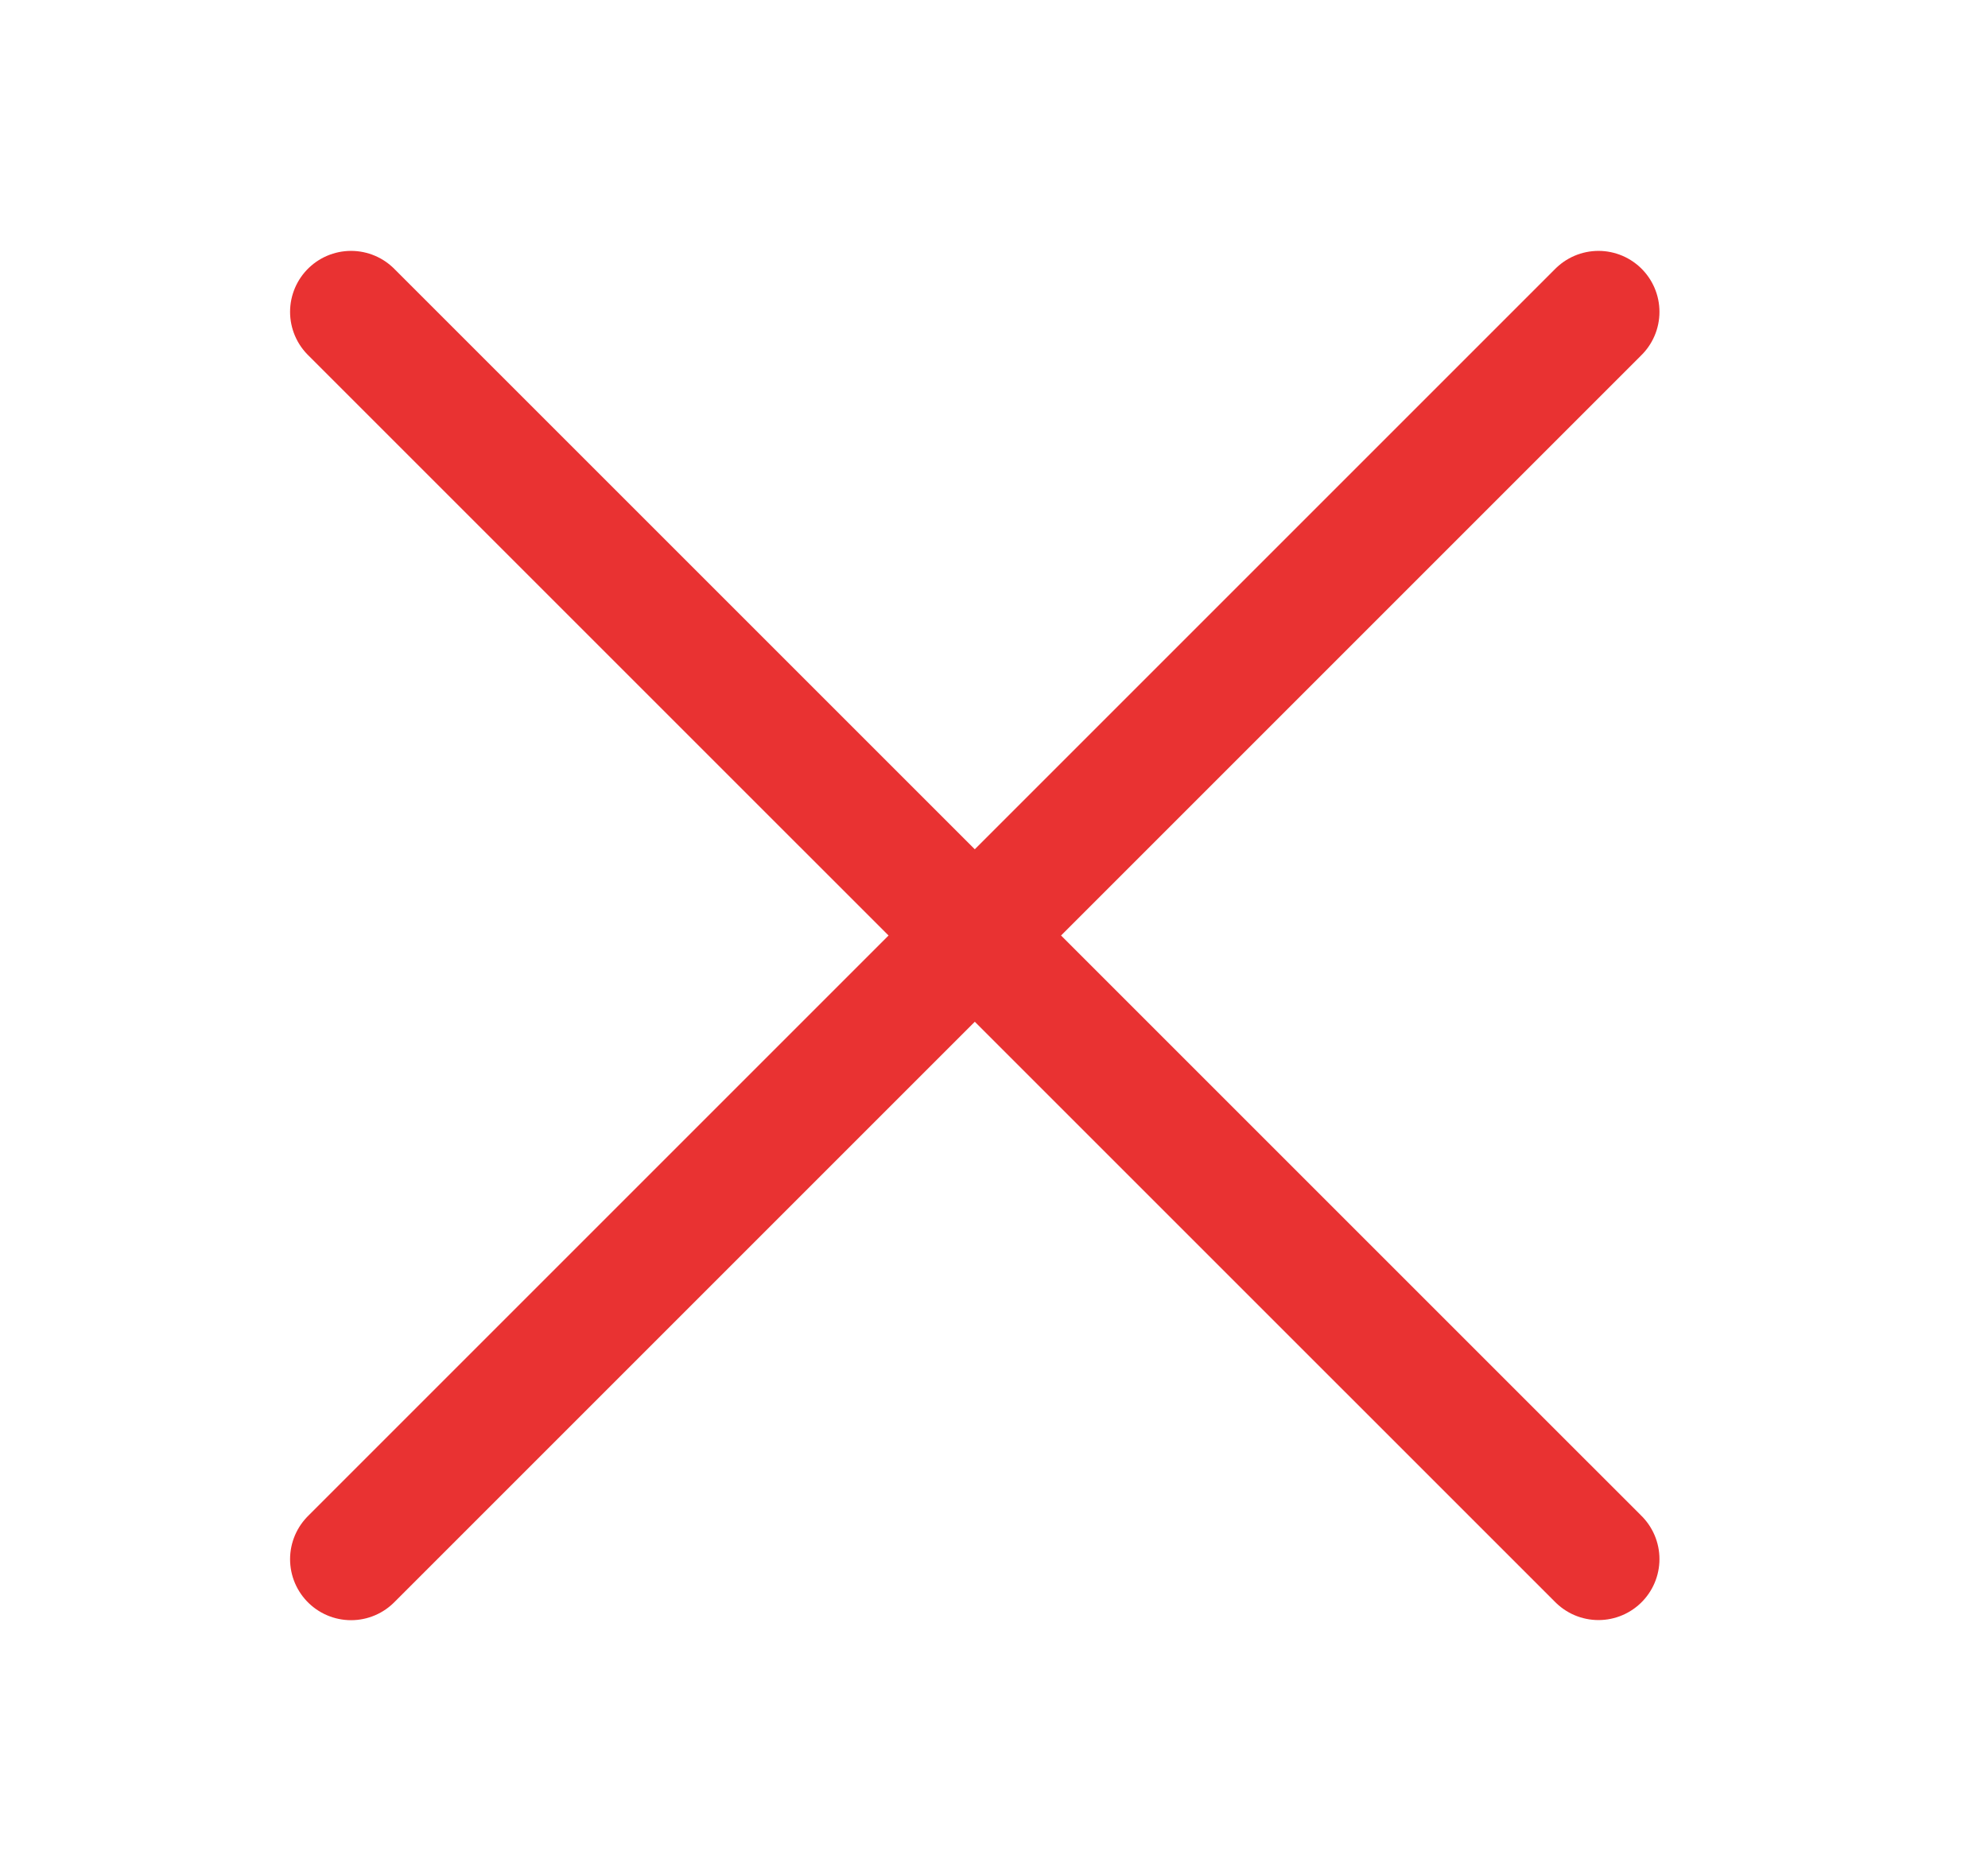 <svg width="17" height="16" viewBox="0 0 17 16" fill="none" xmlns="http://www.w3.org/2000/svg">
<path d="M3.002 2.667L13.669 13.333" stroke="#E93232" stroke-width="1.043" stroke-linecap="round" stroke-linejoin="round"/>
<path d="M3.002 13.334L13.669 2.667" stroke="#E93232" stroke-width="1.043" stroke-linecap="round" stroke-linejoin="round"/>
</svg>
